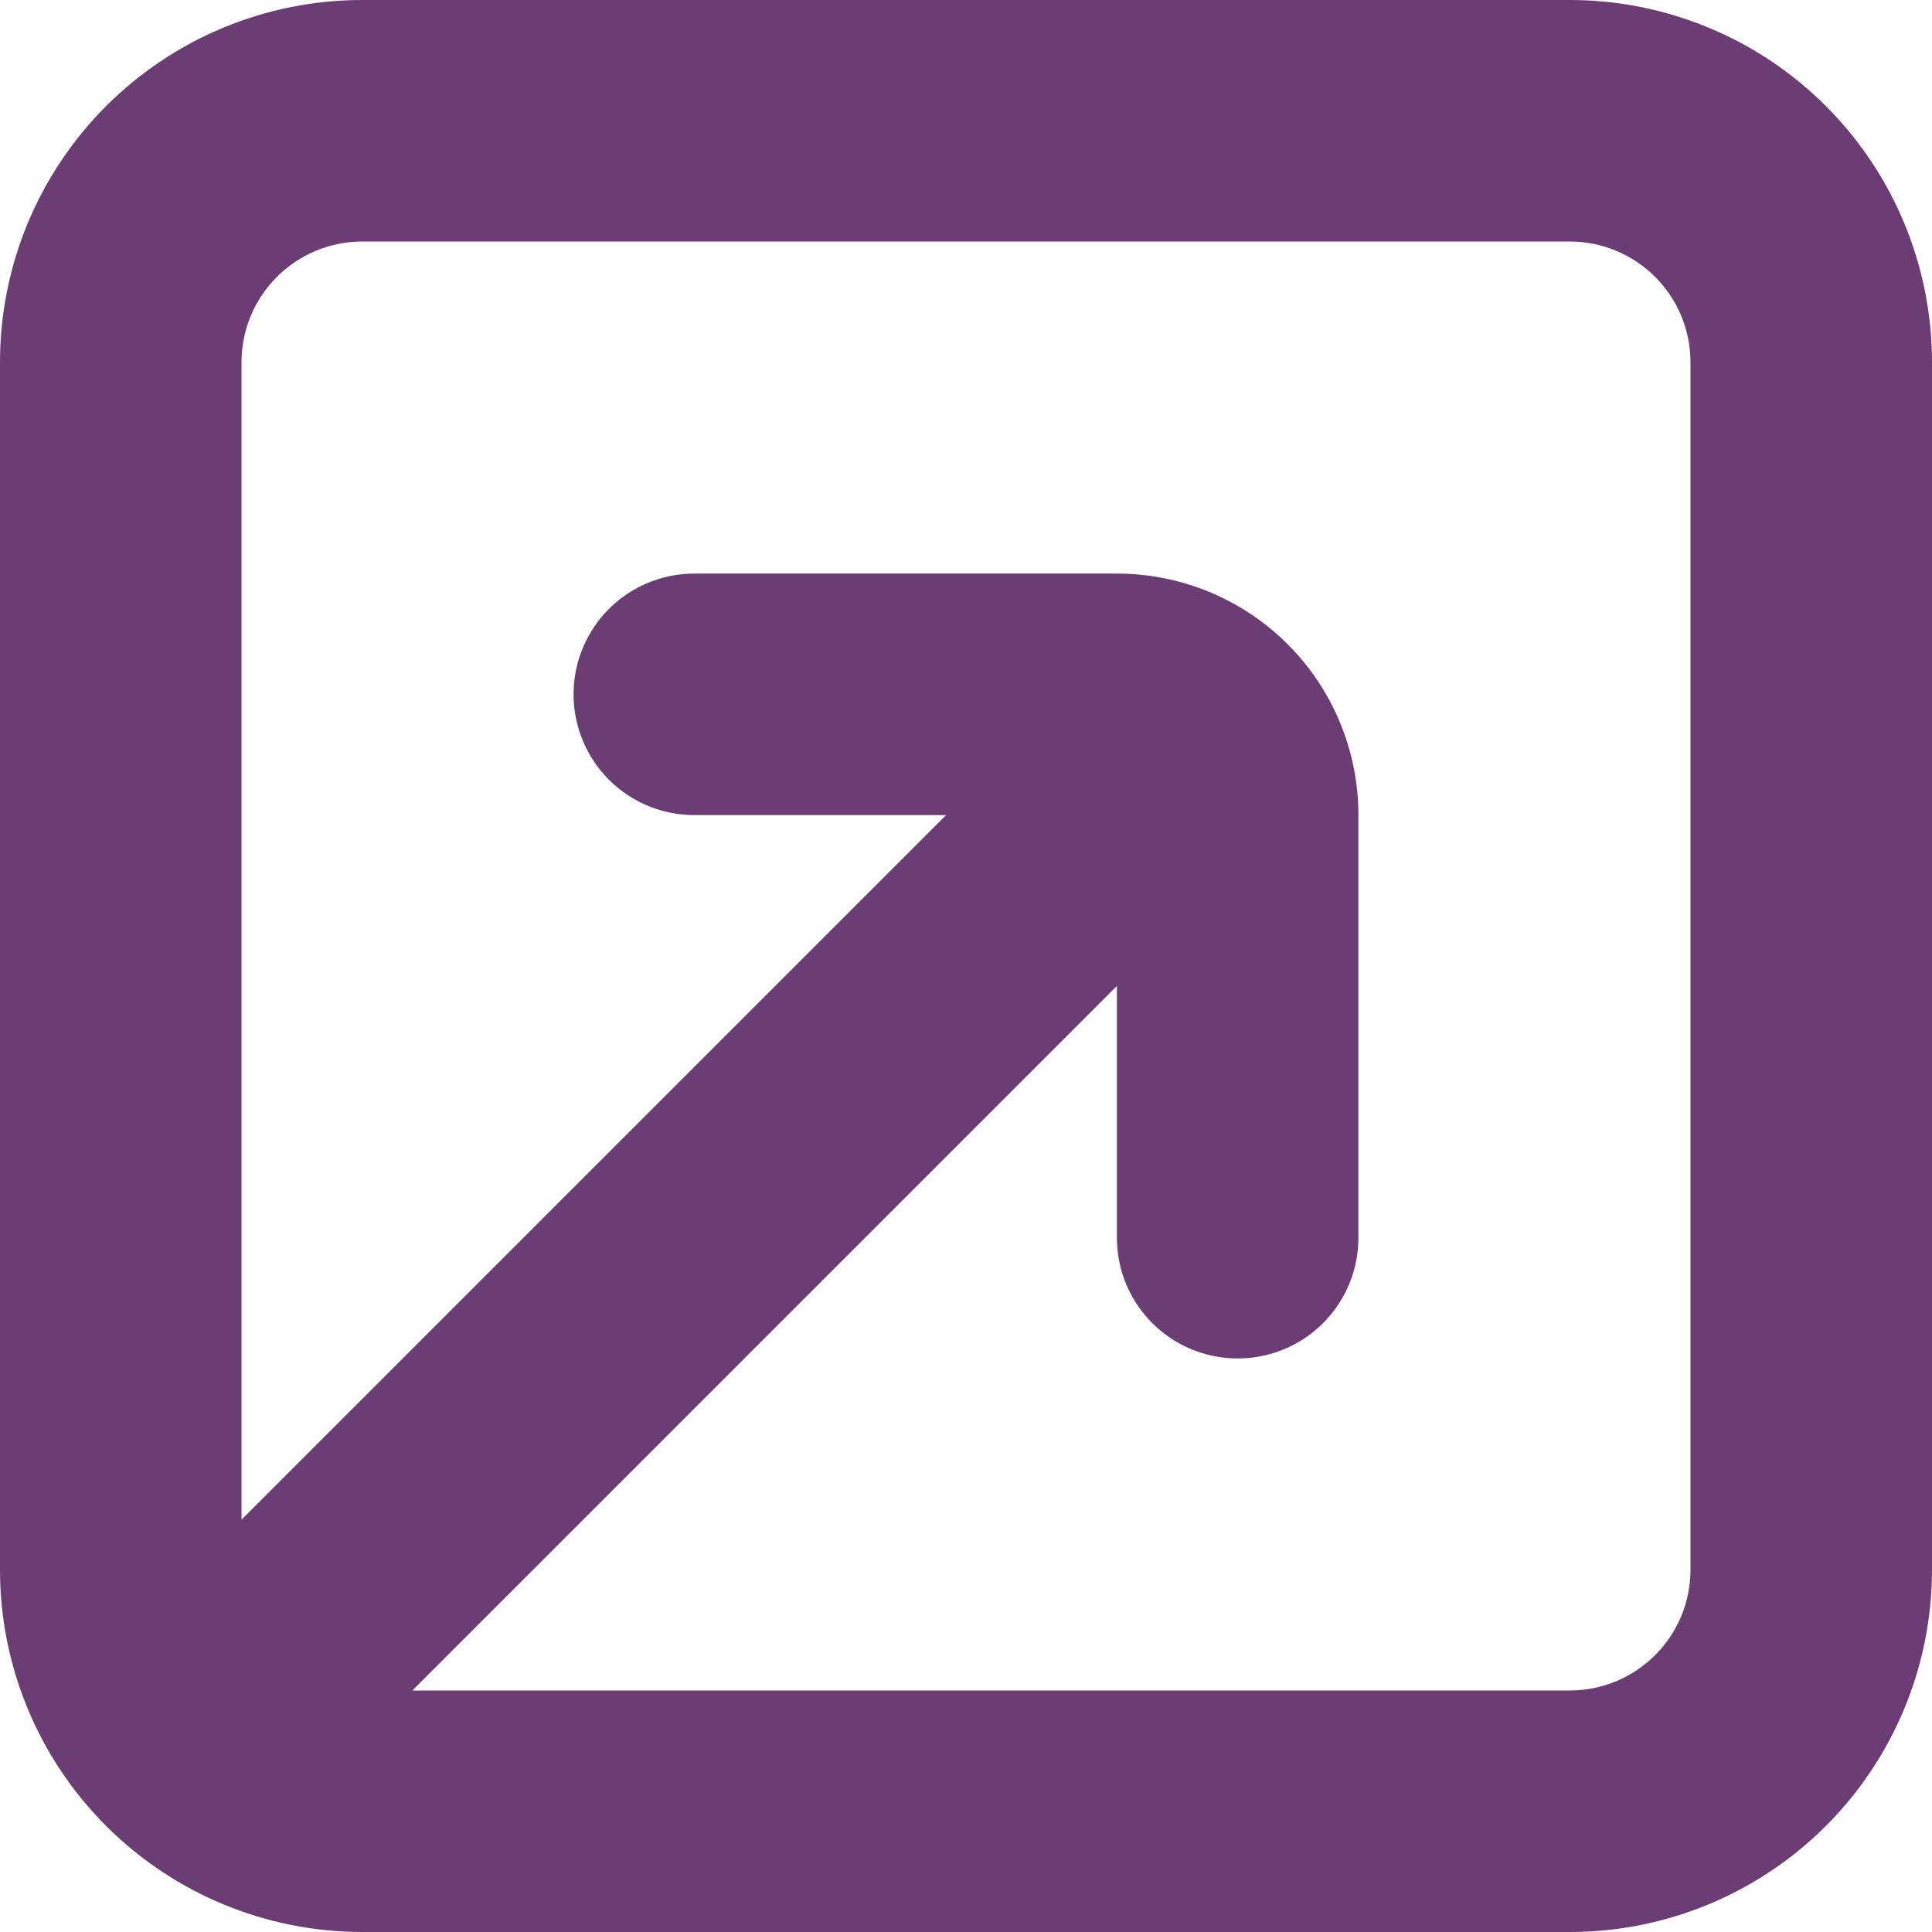 <svg width="35" height="35" viewBox="0 0 35 35" fill="none" xmlns="http://www.w3.org/2000/svg">
<path d="M28.438 0H6.562C4.822 0 3.153 0.691 1.922 1.922C0.691 3.153 0 4.822 0 6.562V28.438C0 30.178 0.691 31.847 1.922 33.078C3.153 34.309 4.822 35 6.562 35H28.438C30.178 35 31.847 34.309 33.078 33.078C34.309 31.847 35 30.178 35 28.438V6.562C35 4.822 34.309 3.153 33.078 1.922C31.847 0.691 30.178 0 28.438 0ZM30.625 28.438C30.625 29.018 30.395 29.574 29.984 29.985C29.574 30.395 29.018 30.625 28.438 30.625H7.47L20.234 17.861V22.422C20.234 23.204 20.651 23.926 21.328 24.317C22.005 24.707 22.839 24.707 23.516 24.317C24.192 23.926 24.609 23.204 24.609 22.422V14.766C24.609 13.605 24.149 12.493 23.328 11.672C22.508 10.852 21.395 10.391 20.234 10.391H12.578C11.797 10.391 11.074 10.808 10.684 11.485C10.293 12.161 10.293 12.995 10.684 13.672C11.074 14.349 11.797 14.766 12.578 14.766H17.139L4.375 27.53V6.563C4.375 5.982 4.605 5.426 5.016 5.016C5.426 4.606 5.982 4.375 6.562 4.375H28.438C29.018 4.375 29.574 4.606 29.984 5.016C30.395 5.426 30.625 5.982 30.625 6.563V28.438Z" fill="#6C3C74"/>
</svg>
